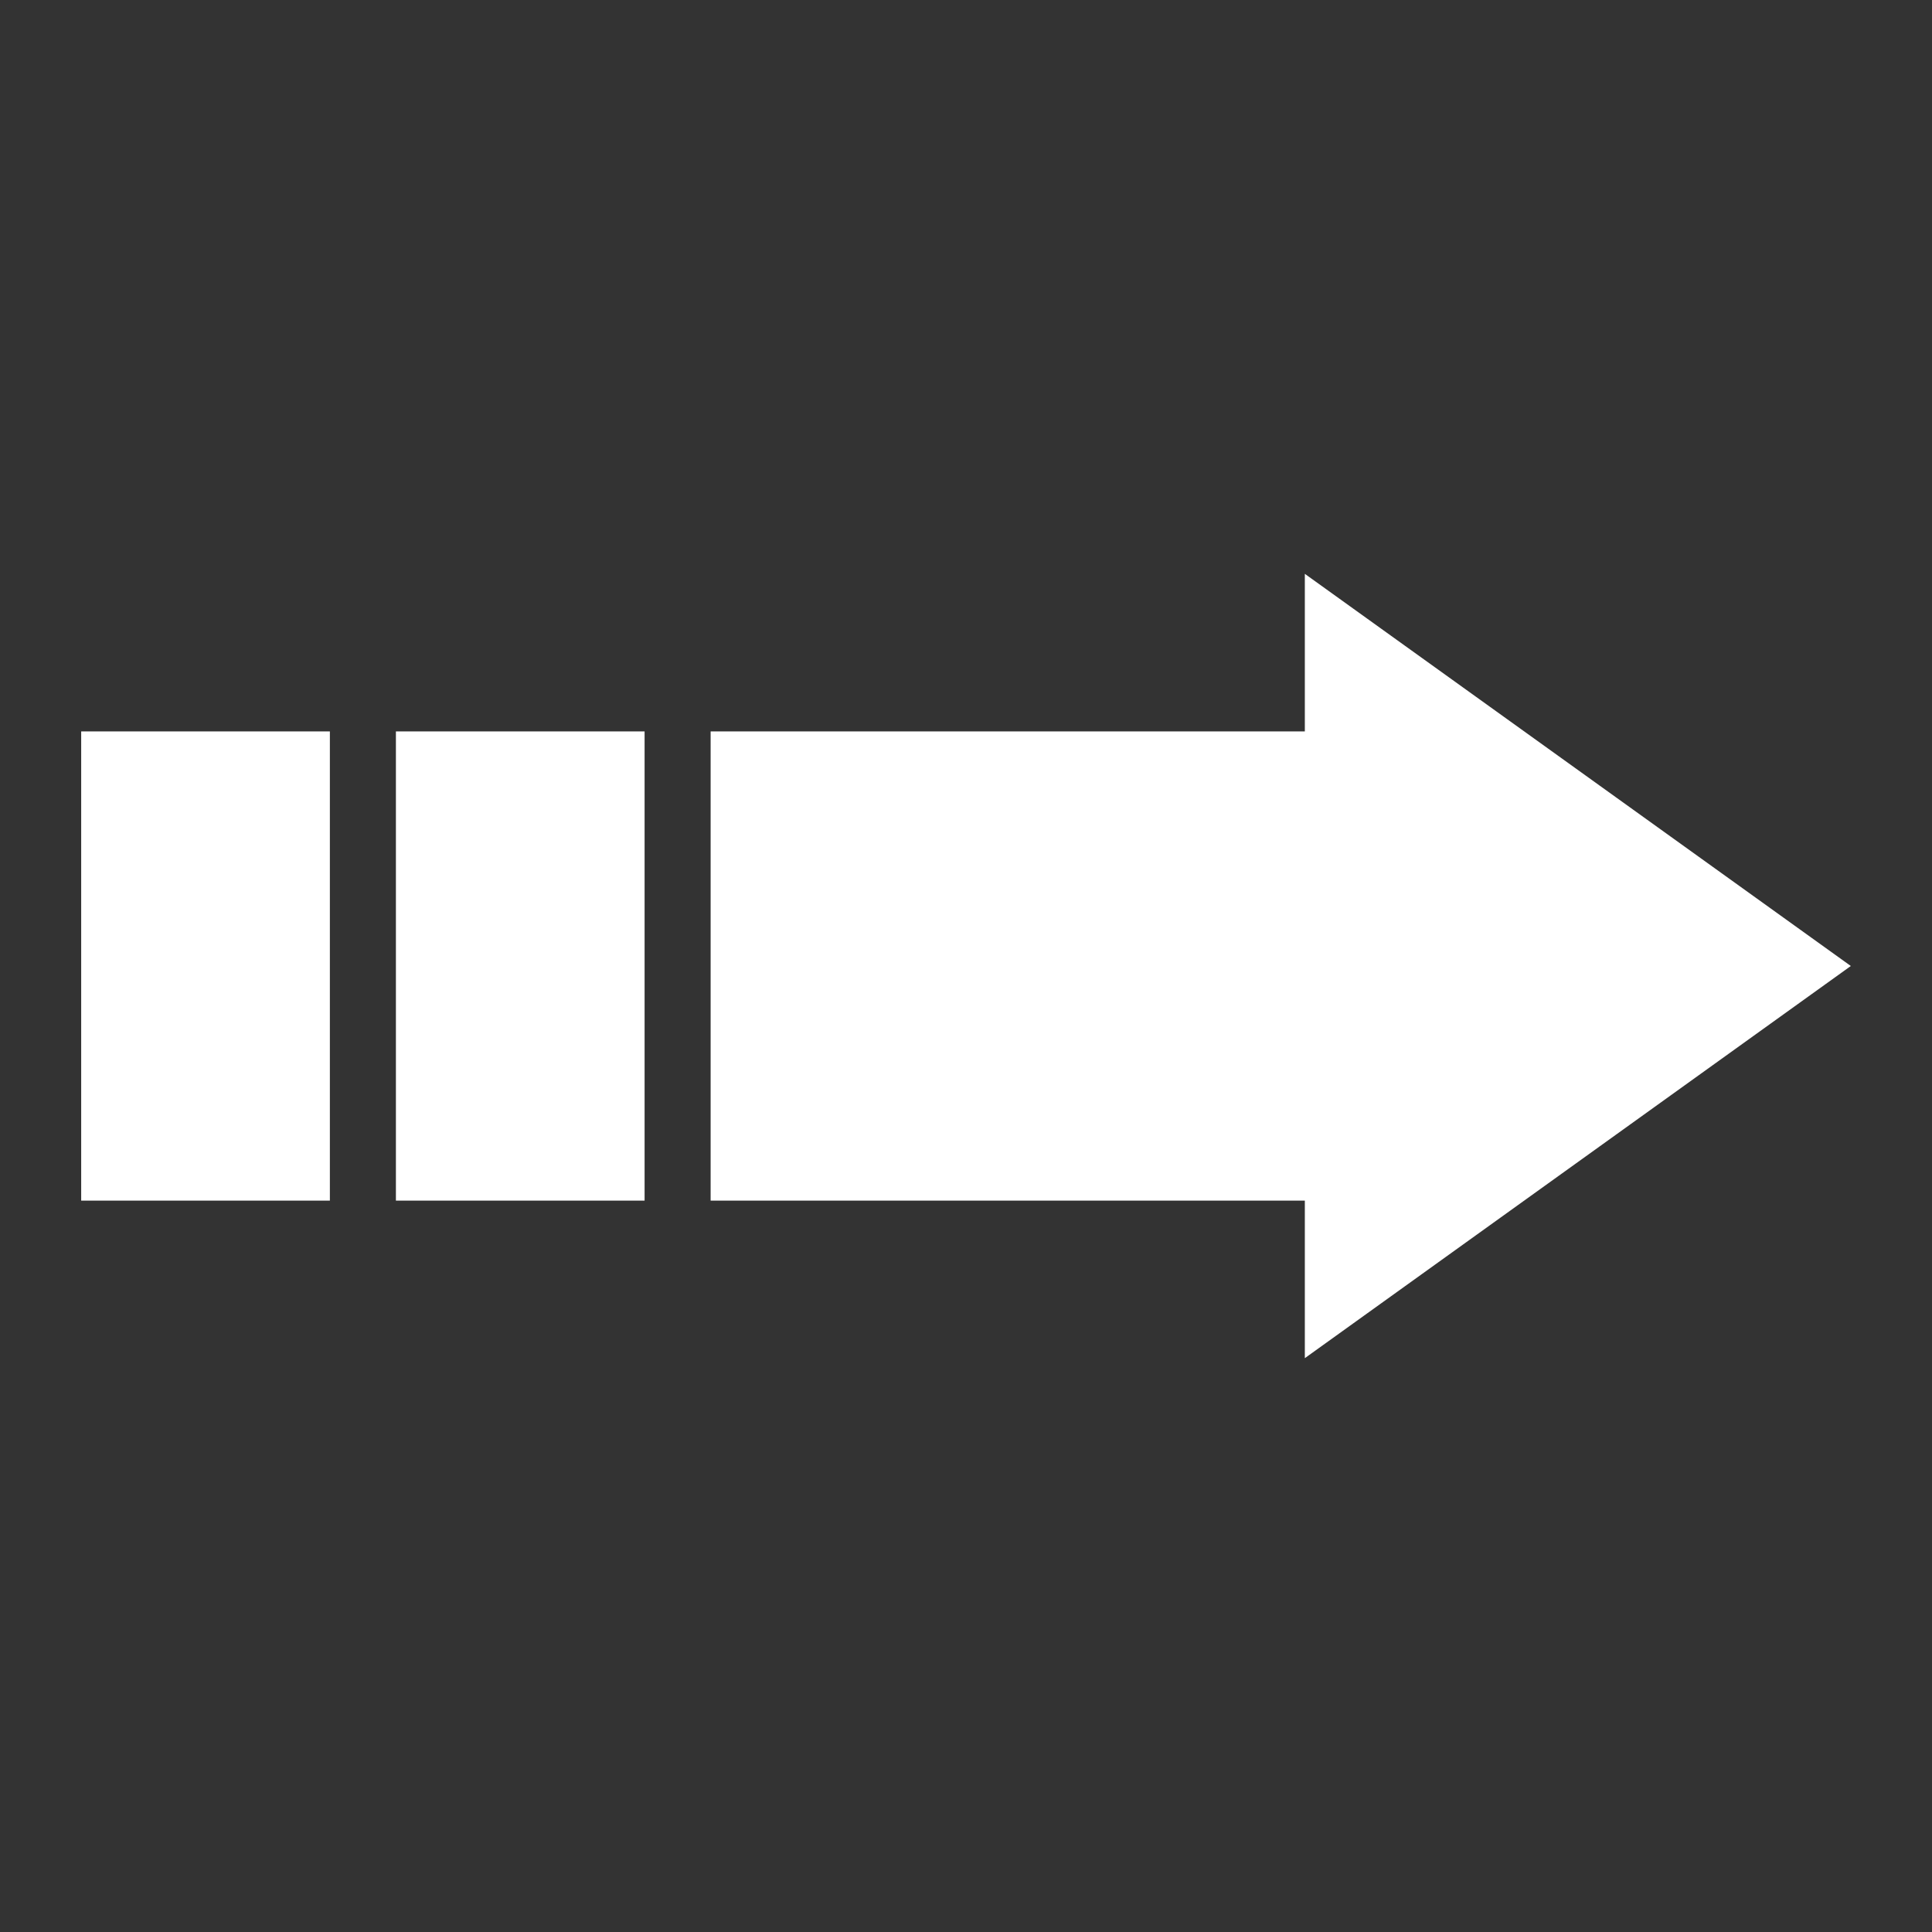 <svg xmlns="http://www.w3.org/2000/svg" viewBox="0 0 500 500"><rect x="0" y="0" width="500" height="500" fill="#333333" stroke="none"/><defs><style>.cls-1{fill:#fff;}</style></defs><title>submit-icon</title><g id="submit-icon"><rect class="cls-1" x="21.01" y="189.29" width="64.36" height="121.43"/><polygon class="cls-1" points="478.99 250 337.69 148.51 337.69 351.49 478.99 250"/><rect class="cls-1" x="102.46" y="189.29" width="64.36" height="121.43"/><rect class="cls-1" x="183.91" y="189.29" width="168.34" height="121.43"/></g></svg>